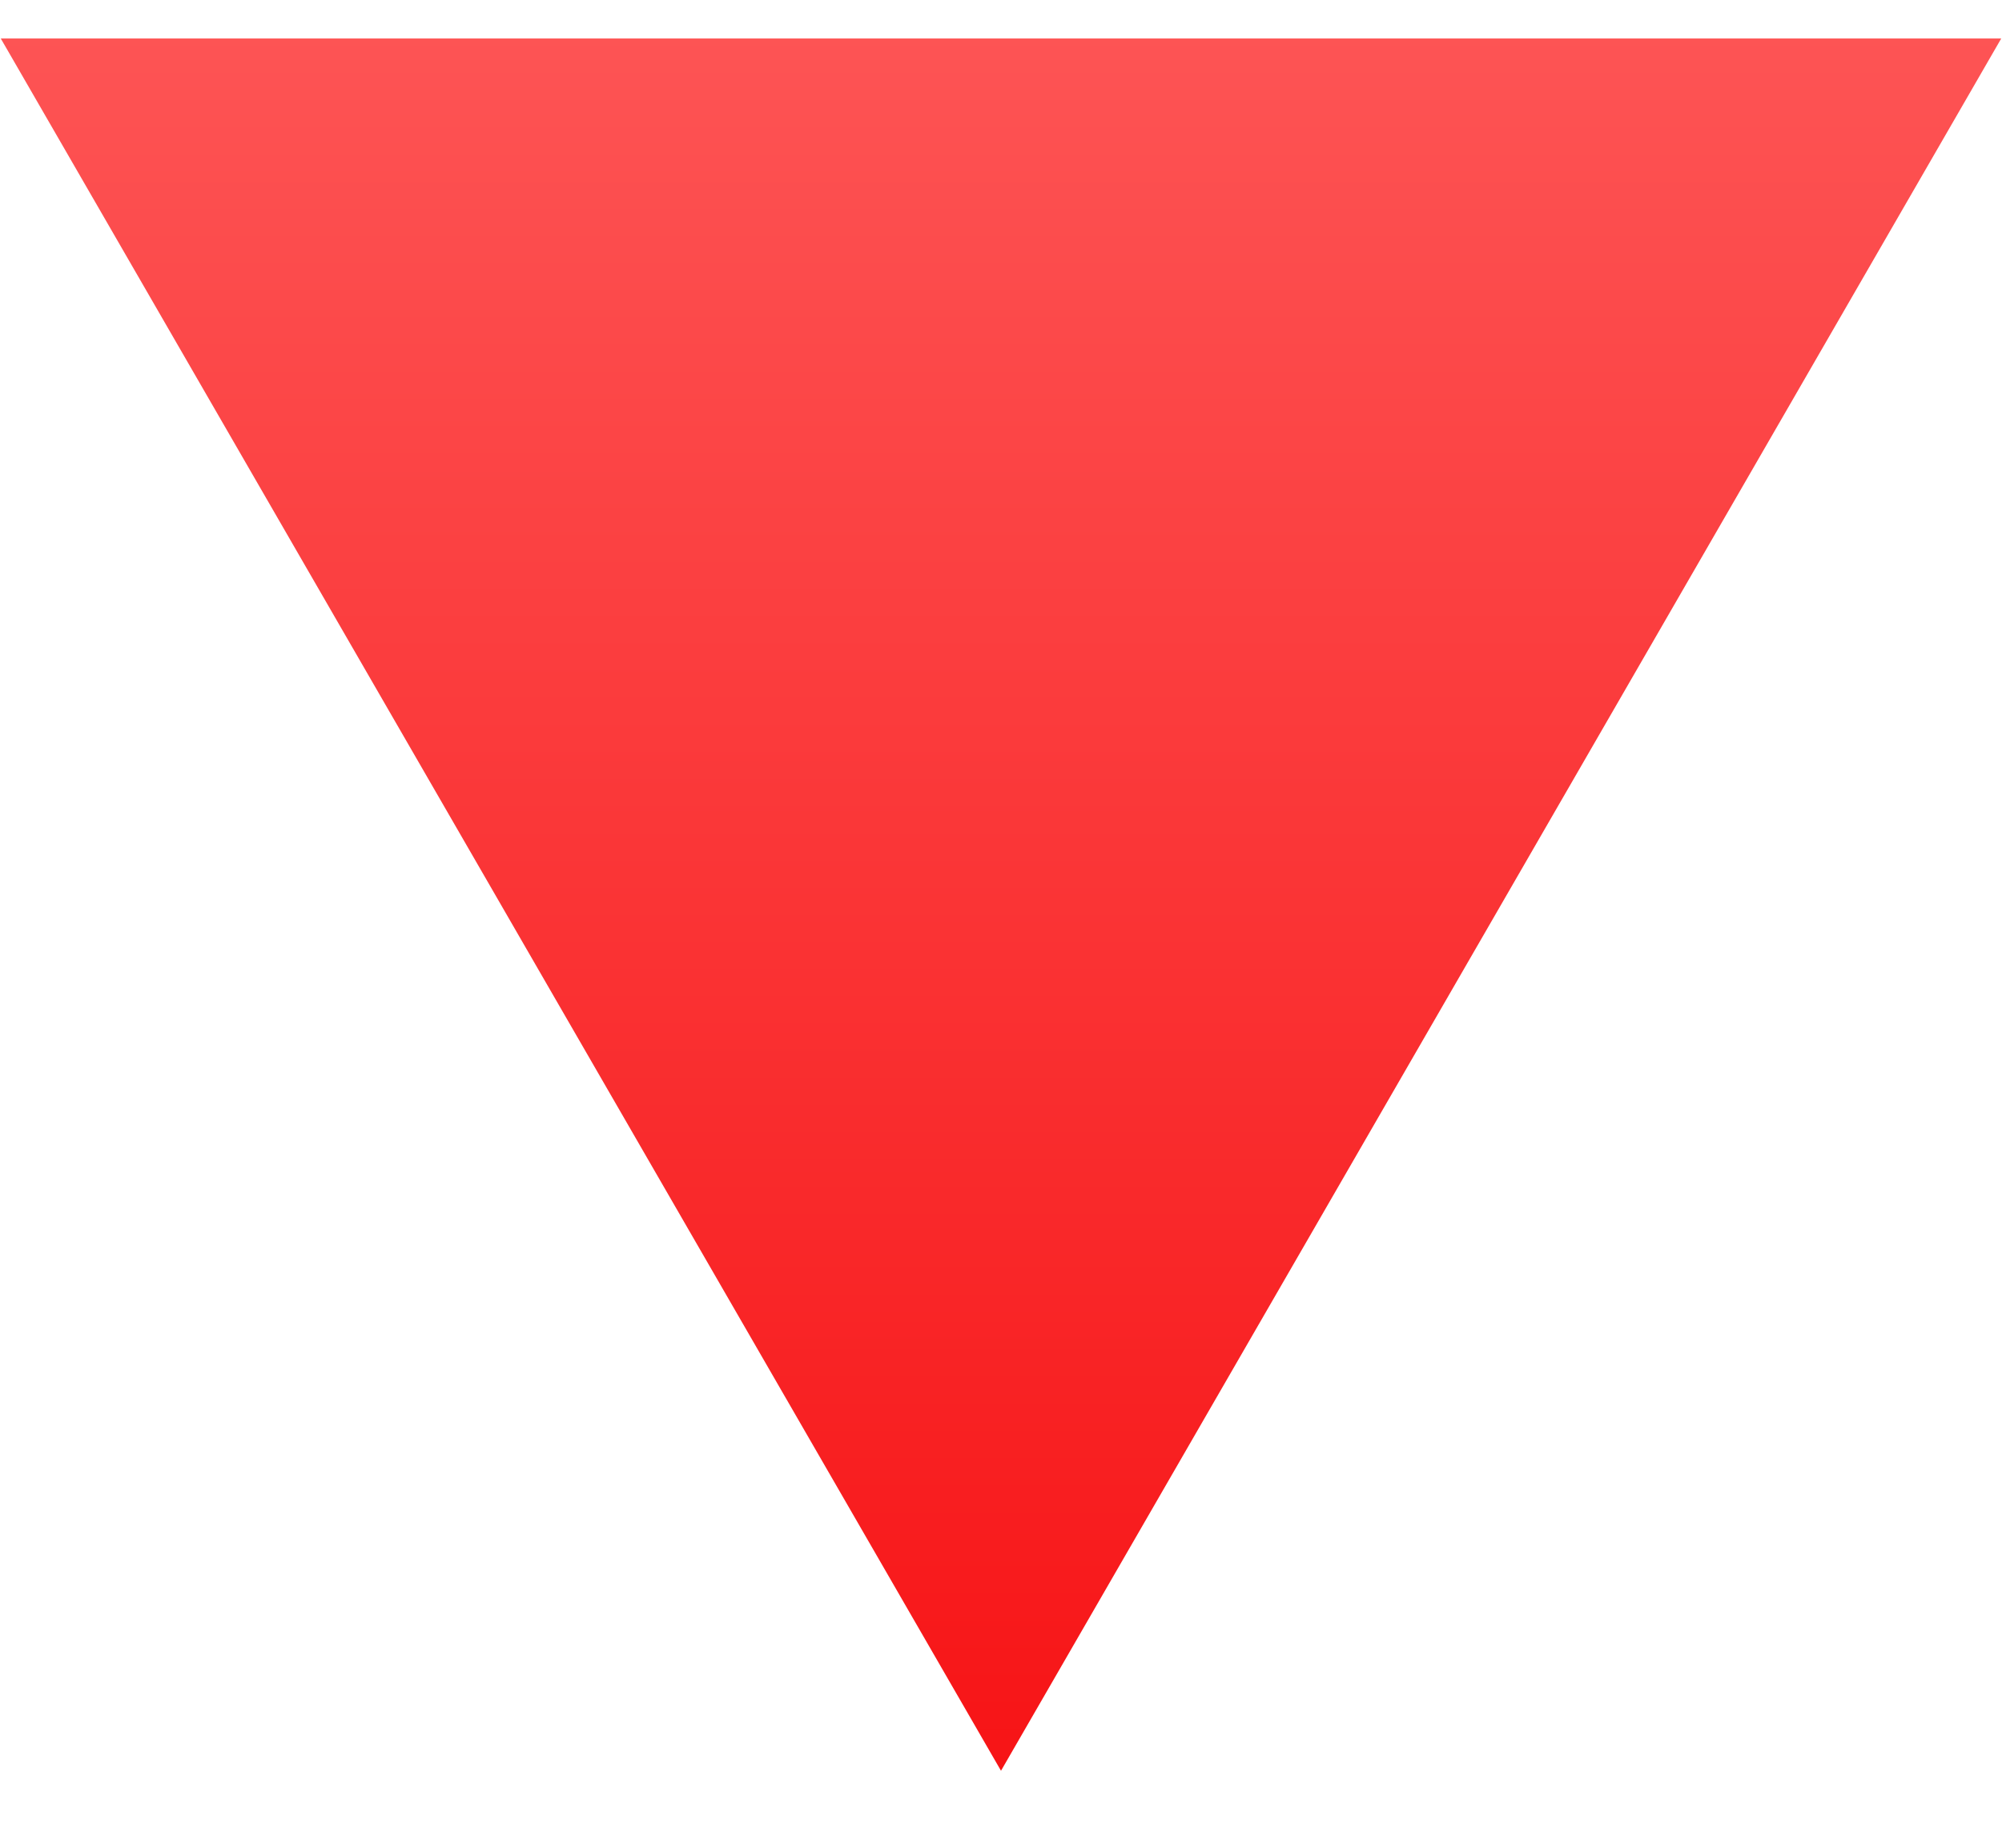 <svg width="13" height="12" viewBox="0 0 13 12" fill="none" xmlns="http://www.w3.org/2000/svg">
<path d="M6.5 11.5L12.995 0.25H0.005L6.5 11.5Z" fill="url(#paint0_linear_201_24)"/>
<defs>
<linearGradient id="paint0_linear_201_24" x1="6.5" y1="11.5" x2="6.5" y2="-3.5" gradientUnits="userSpaceOnUse">
<stop stop-color="#F71416"/>
<stop offset="1" stop-color="#FF6969"/>
</linearGradient>
</defs>
</svg>
